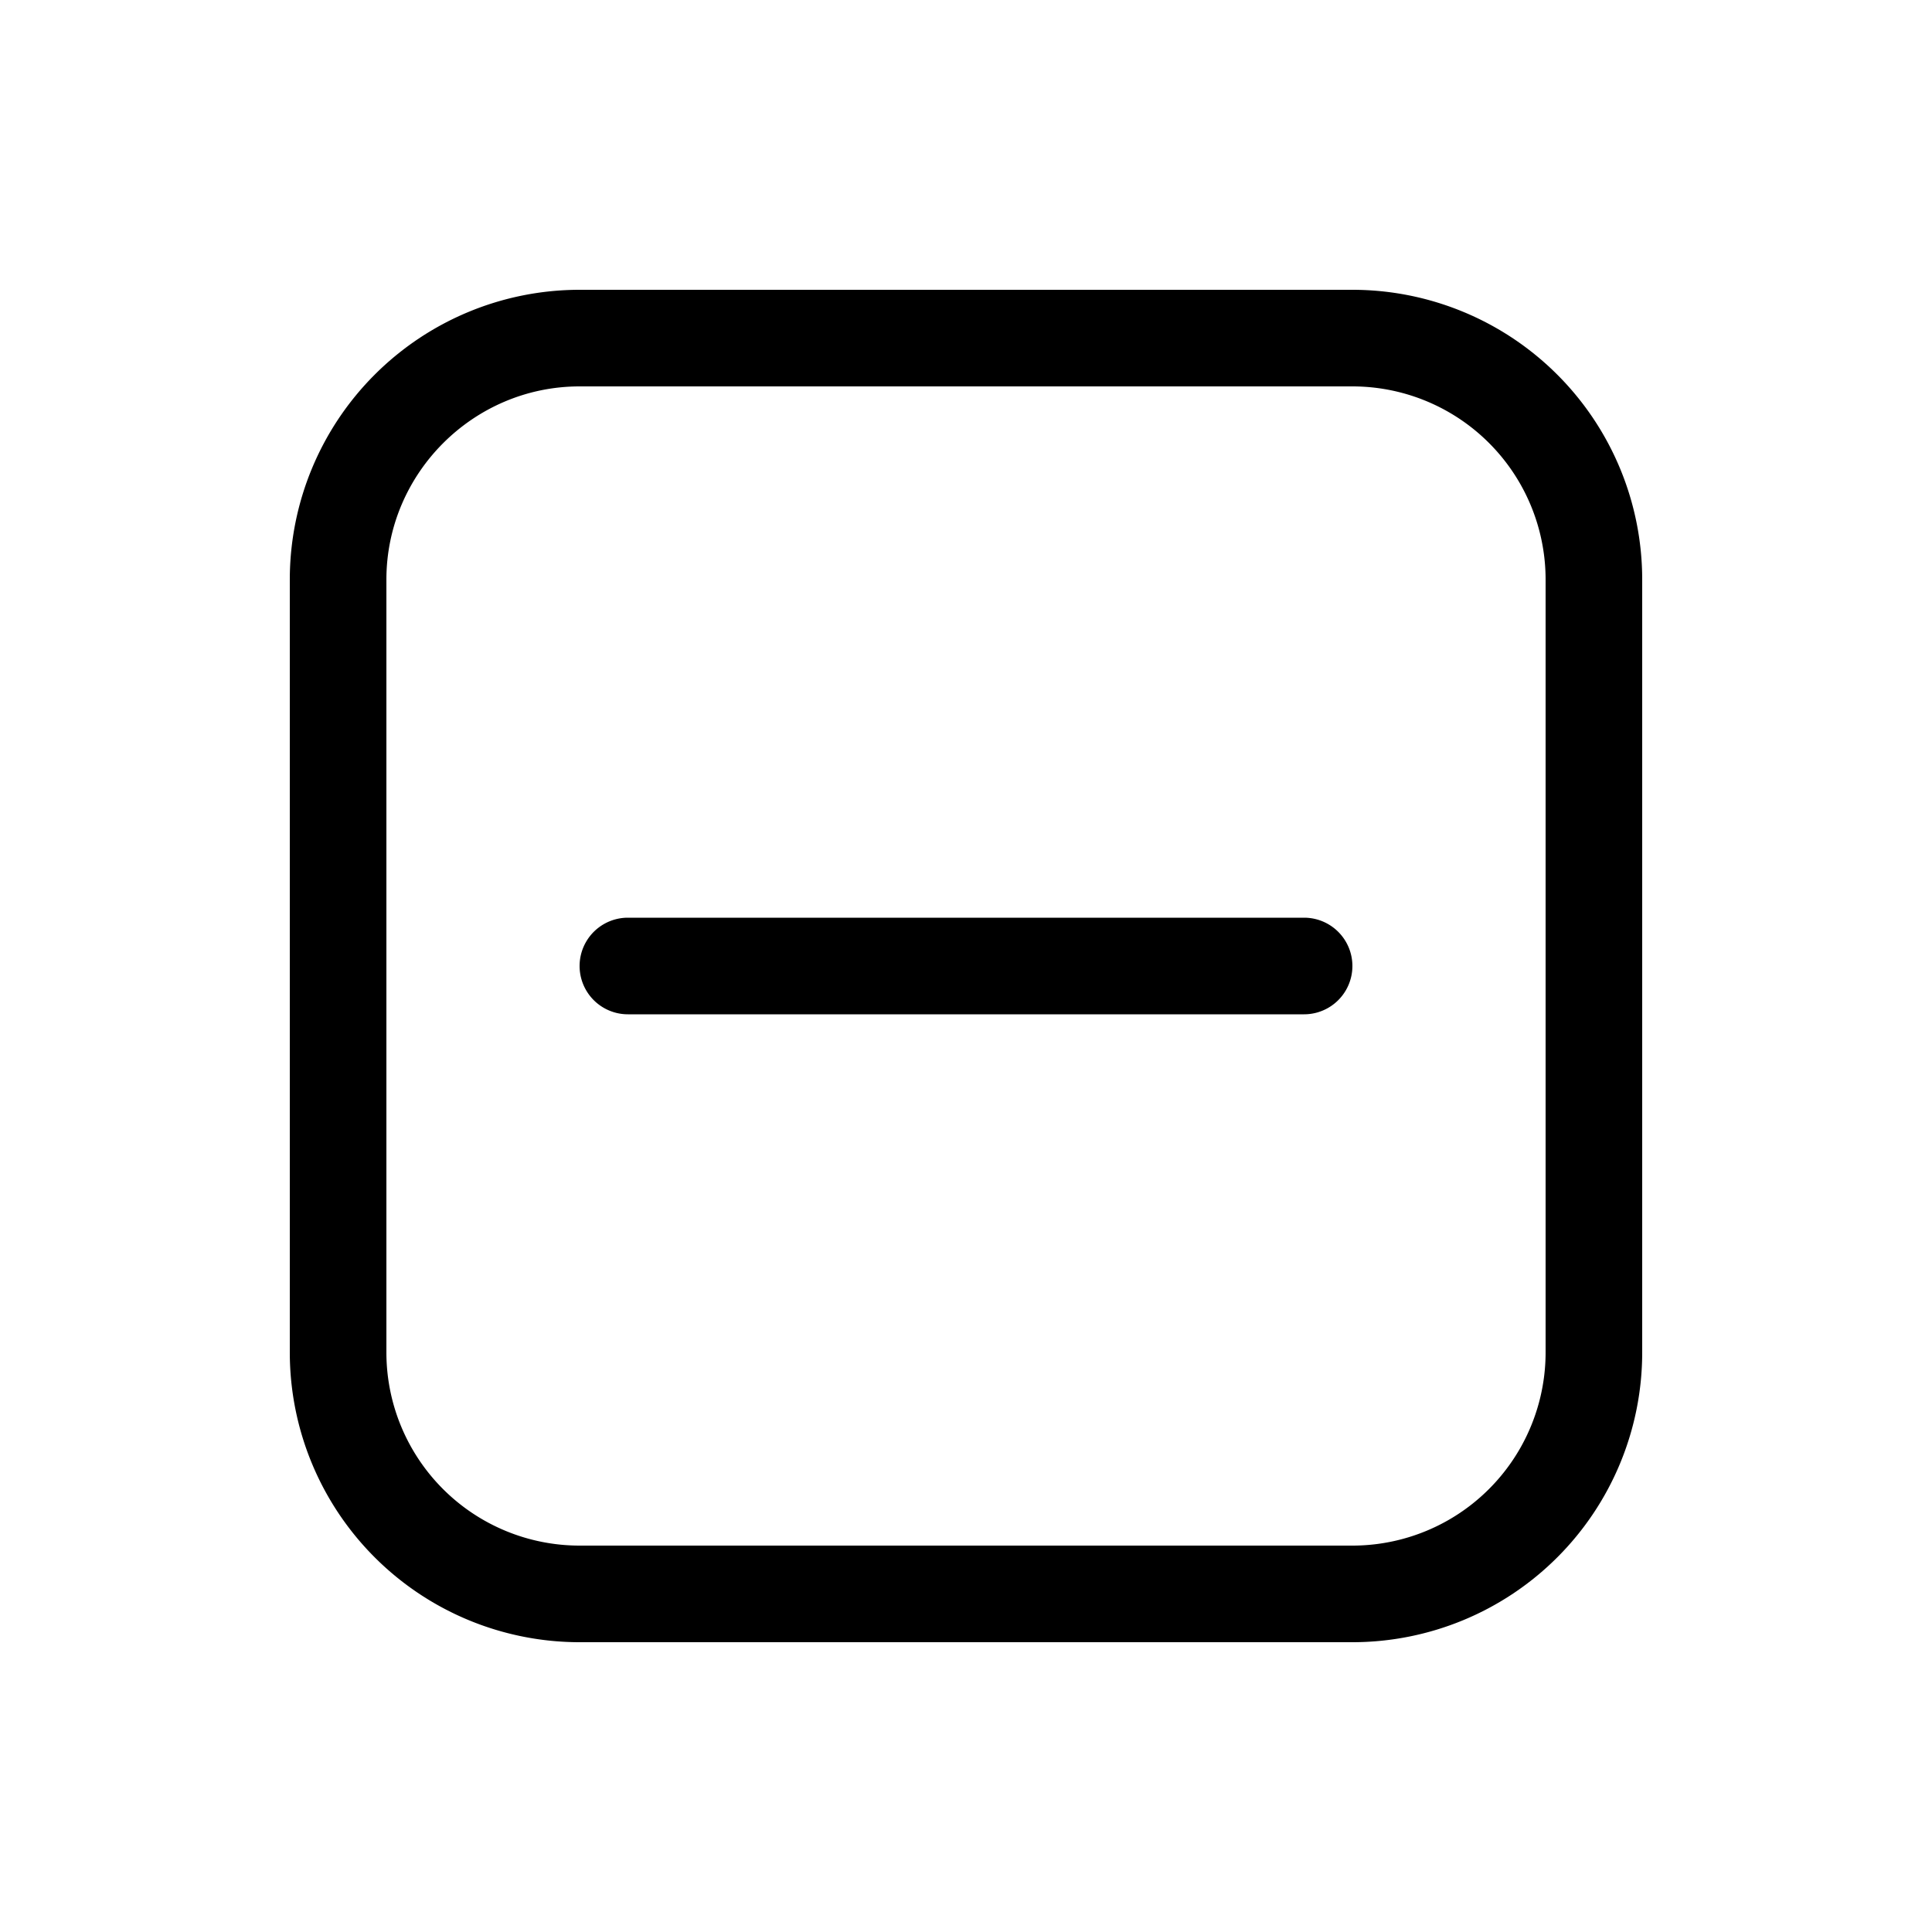 <svg width="20" height="20" viewBox="0 0 20 20" xmlns="http://www.w3.org/2000/svg"><path d="M6.5 9.5a.5.5 0 000 1h7a.5.5 0 000-1h-7zM6 3a3 3 0 00-3 3v8a3 3 0 003 3h8a3 3 0 003-3V6a3 3 0 00-3-3H6zM4 6c0-1.1.9-2 2-2h8a2 2 0 012 2v8a2 2 0 01-2 2H6a2 2 0 01-2-2V6z"/></svg>
